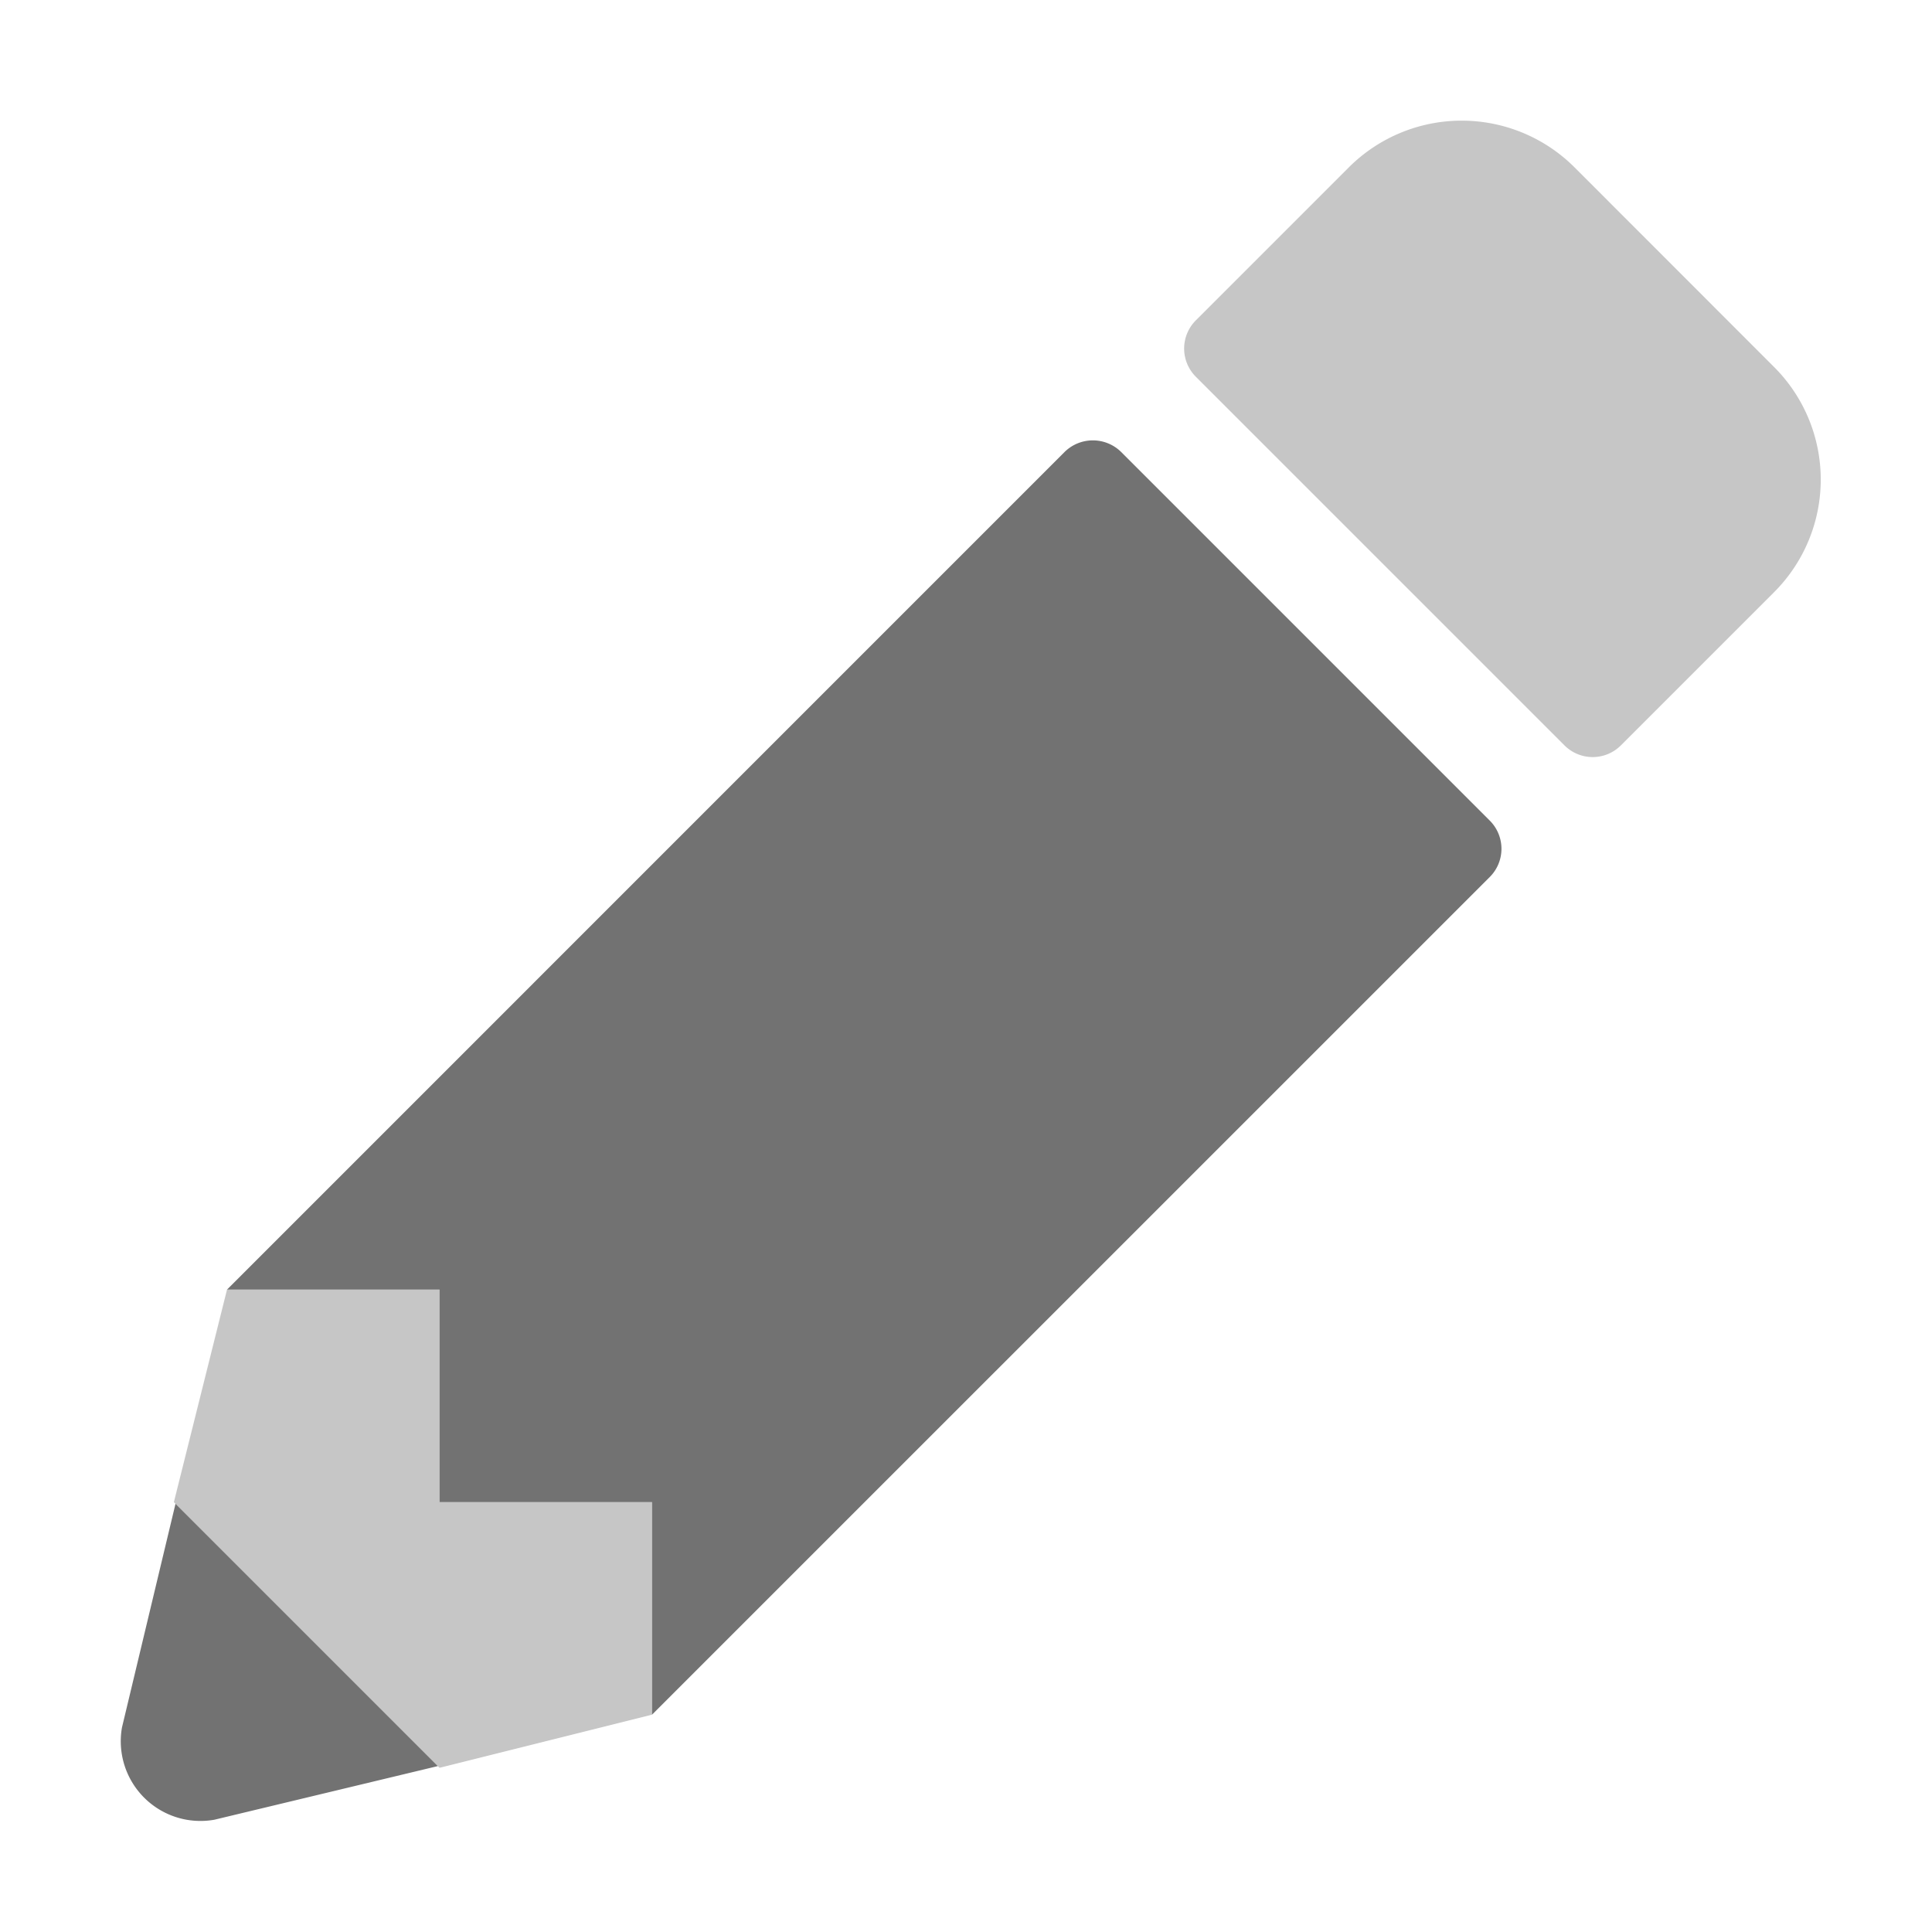 ﻿<?xml version='1.0' encoding='UTF-8'?>
<svg viewBox="-2 -2 32 32" xmlns="http://www.w3.org/2000/svg">
  <g transform="matrix(0.055, 0, 0, 0.055, 0, 0)">
    <defs>
      <style>.fa-secondary{opacity:.4}</style>
    </defs>
    <path d="M96, 352L32, 352L16, 416L96, 496L160, 480L160, 416L96, 416zM498, 74.26L497.89, 74.15L437.77, 14A48.09 48.09 0 0 0 369.87, 14L323.77, 60.1A12 12 0 0 0 323.77, 77.1L434.77, 188.1A12 12 0 0 0 451.77, 188.1L497.87, 142A47.93 47.93 0 0 0 498, 74.26z" fill="#727272" opacity="0.4" fill-opacity="1" class="Black" />
    <path d="M0.37, 483.85A24 24 0 0 0 19.84, 511.65A24.27 24.27 0 0 0 28.17, 511.65L95.49, 495.49L16.49, 416.49zM412.3, 210.78L301.3, 99.78A12.13 12.13 0 0 0 284.2, 99.78L32, 352L96, 352L96, 416L160, 416L160, 480L412.27, 227.75A12 12 0 0 0 412.3, 210.78z" fill="#727272" fill-opacity="1" class="Black" />
  </g>
</svg>